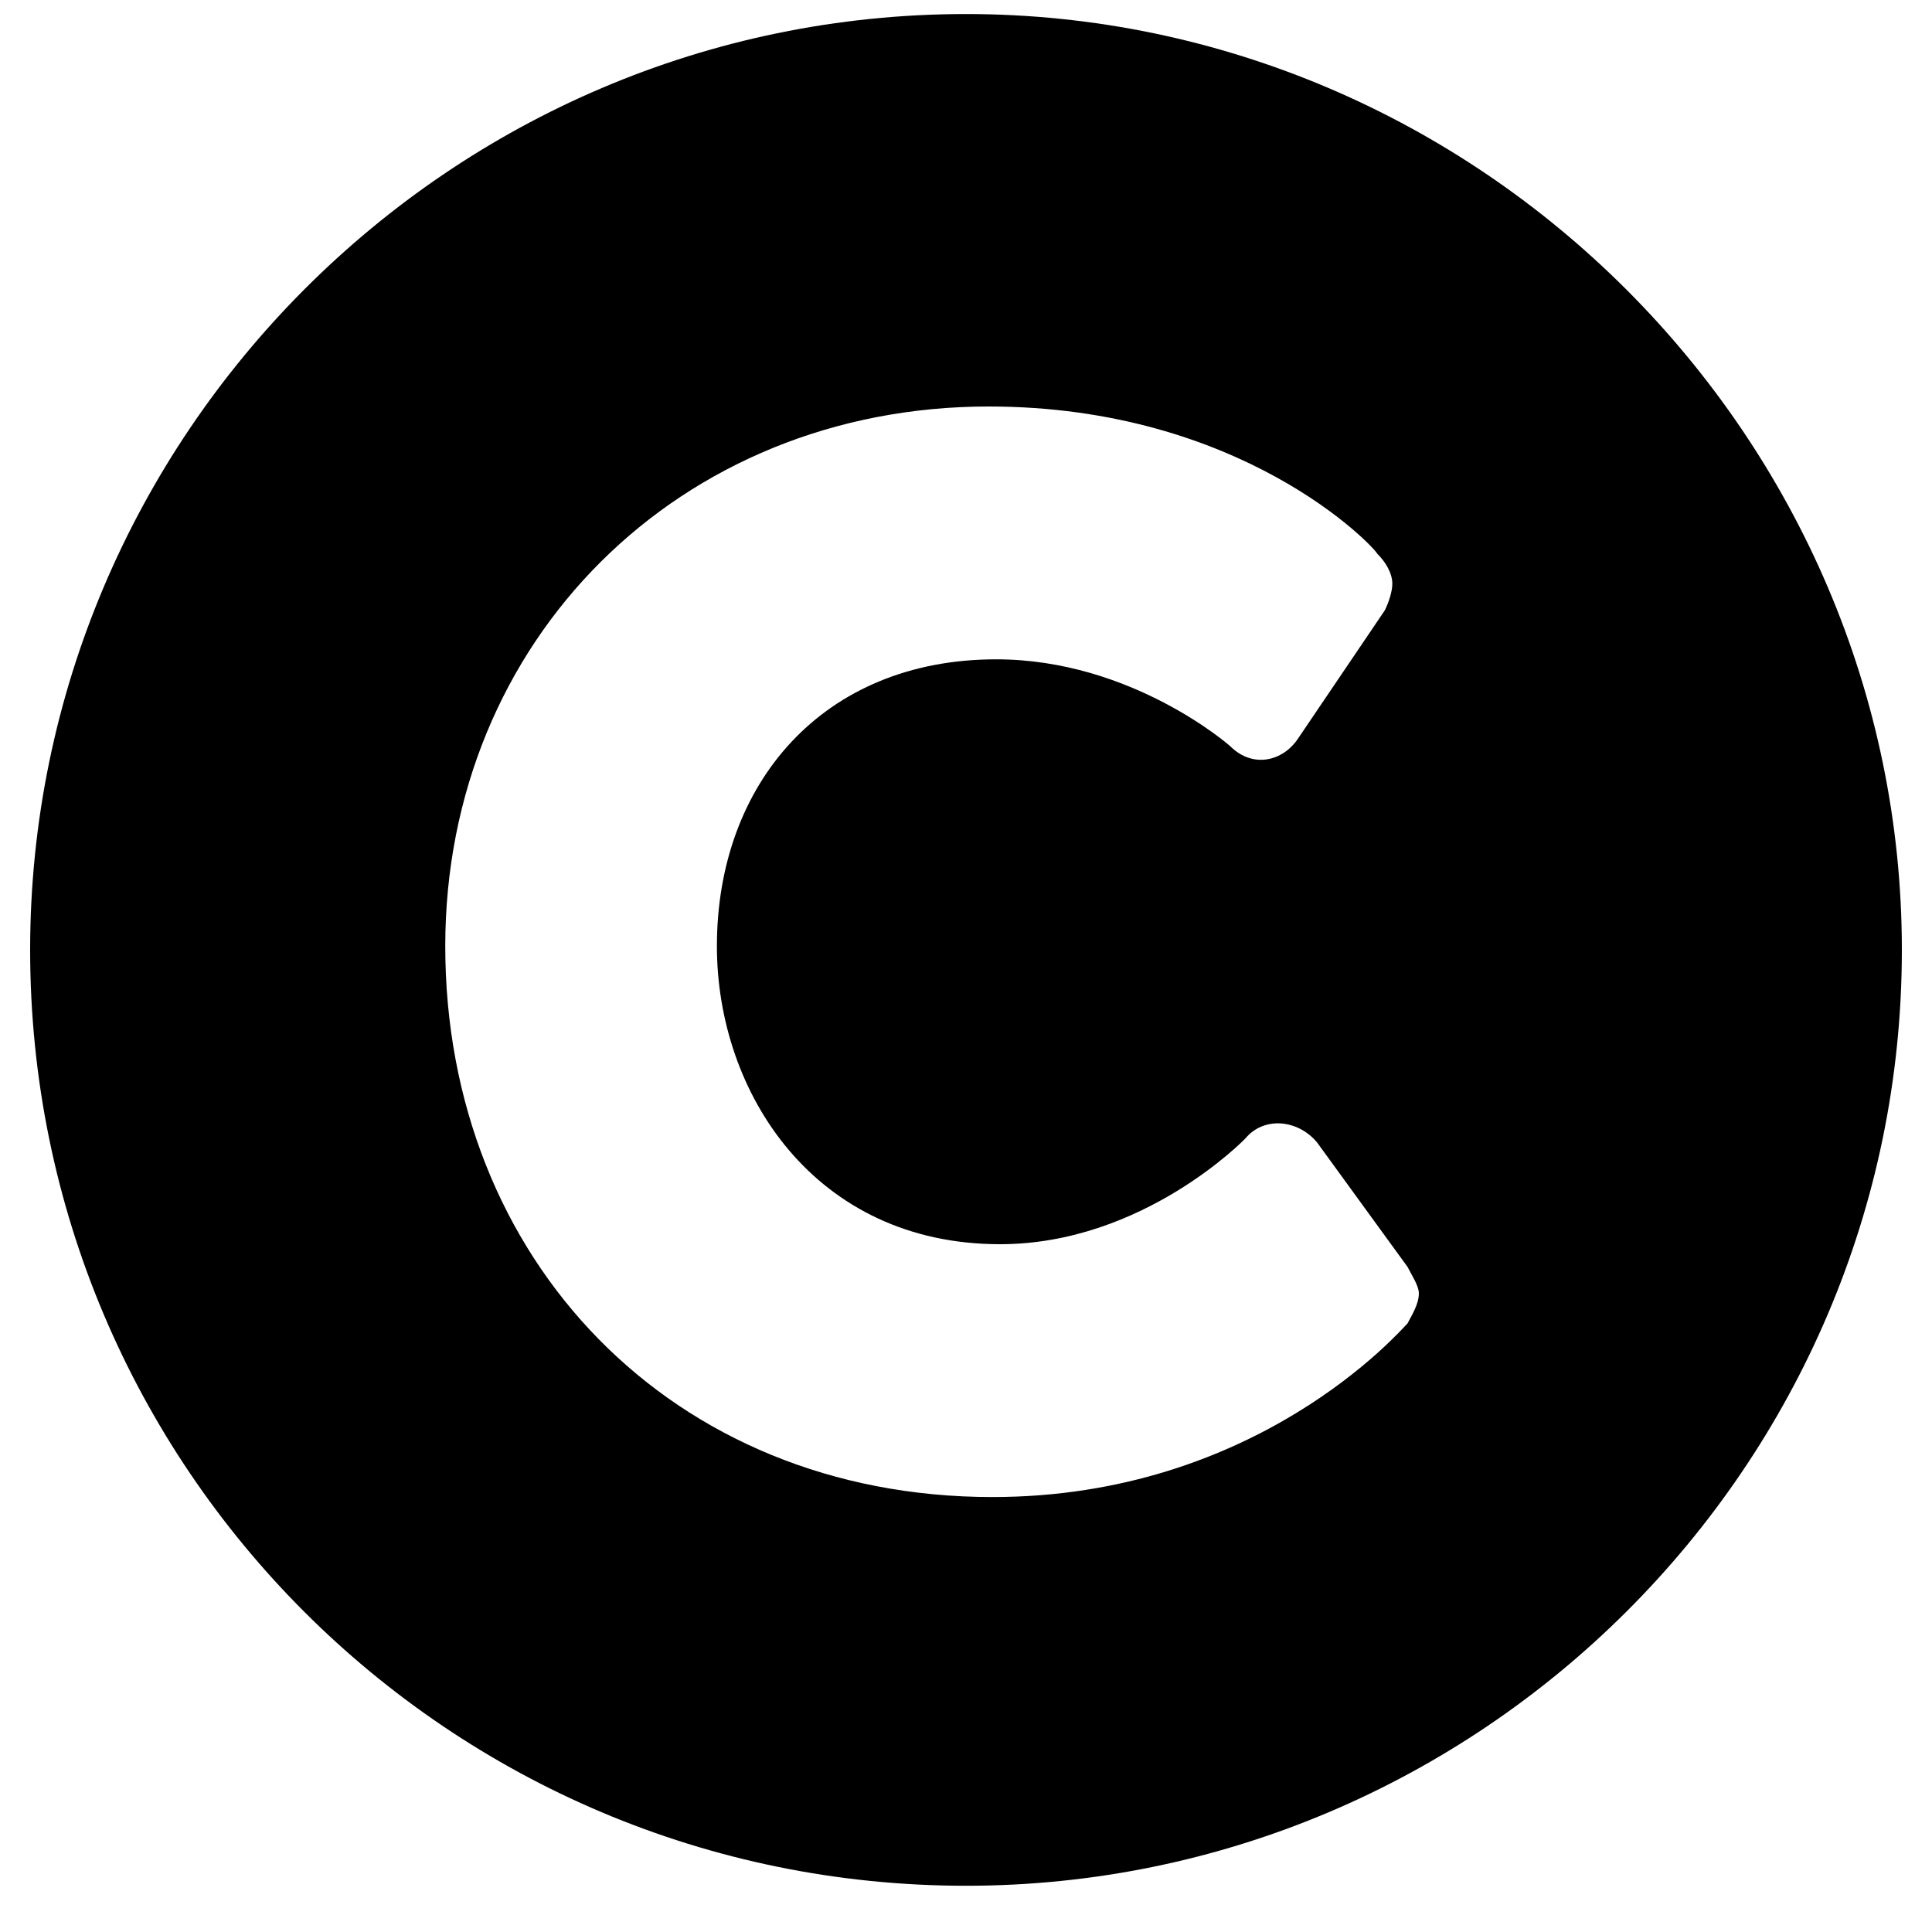 <svg width="15" height="15" viewBox="0 0 15 15" fill="none" xmlns="http://www.w3.org/2000/svg">
<path d="M7.5 0.109C3.486 0.109 0.234 3.391 0.234 7.375C0.234 11.389 3.486 14.641 7.5 14.641C11.484 14.641 14.766 11.389 14.766 7.375C14.766 3.391 11.484 0.109 7.5 0.109ZM10.928 10.275C10.869 10.334 9.756 11.623 7.705 11.623C5.215 11.623 3.457 9.777 3.457 7.346C3.457 4.973 5.273 3.156 7.676 3.156C9.639 3.156 10.664 4.24 10.693 4.299C10.752 4.357 10.81 4.445 10.81 4.533C10.81 4.592 10.781 4.68 10.752 4.738L10.078 5.734C9.961 5.91 9.727 5.969 9.551 5.793C9.551 5.793 8.789 5.119 7.734 5.119C6.387 5.119 5.566 6.086 5.566 7.346C5.566 8.488 6.328 9.66 7.764 9.66C8.877 9.66 9.668 8.84 9.668 8.84C9.814 8.664 10.078 8.693 10.225 8.869L10.928 9.836C10.957 9.895 11.016 9.982 11.016 10.041C11.016 10.129 10.957 10.217 10.928 10.275Z" fill="black"/>
</svg>
